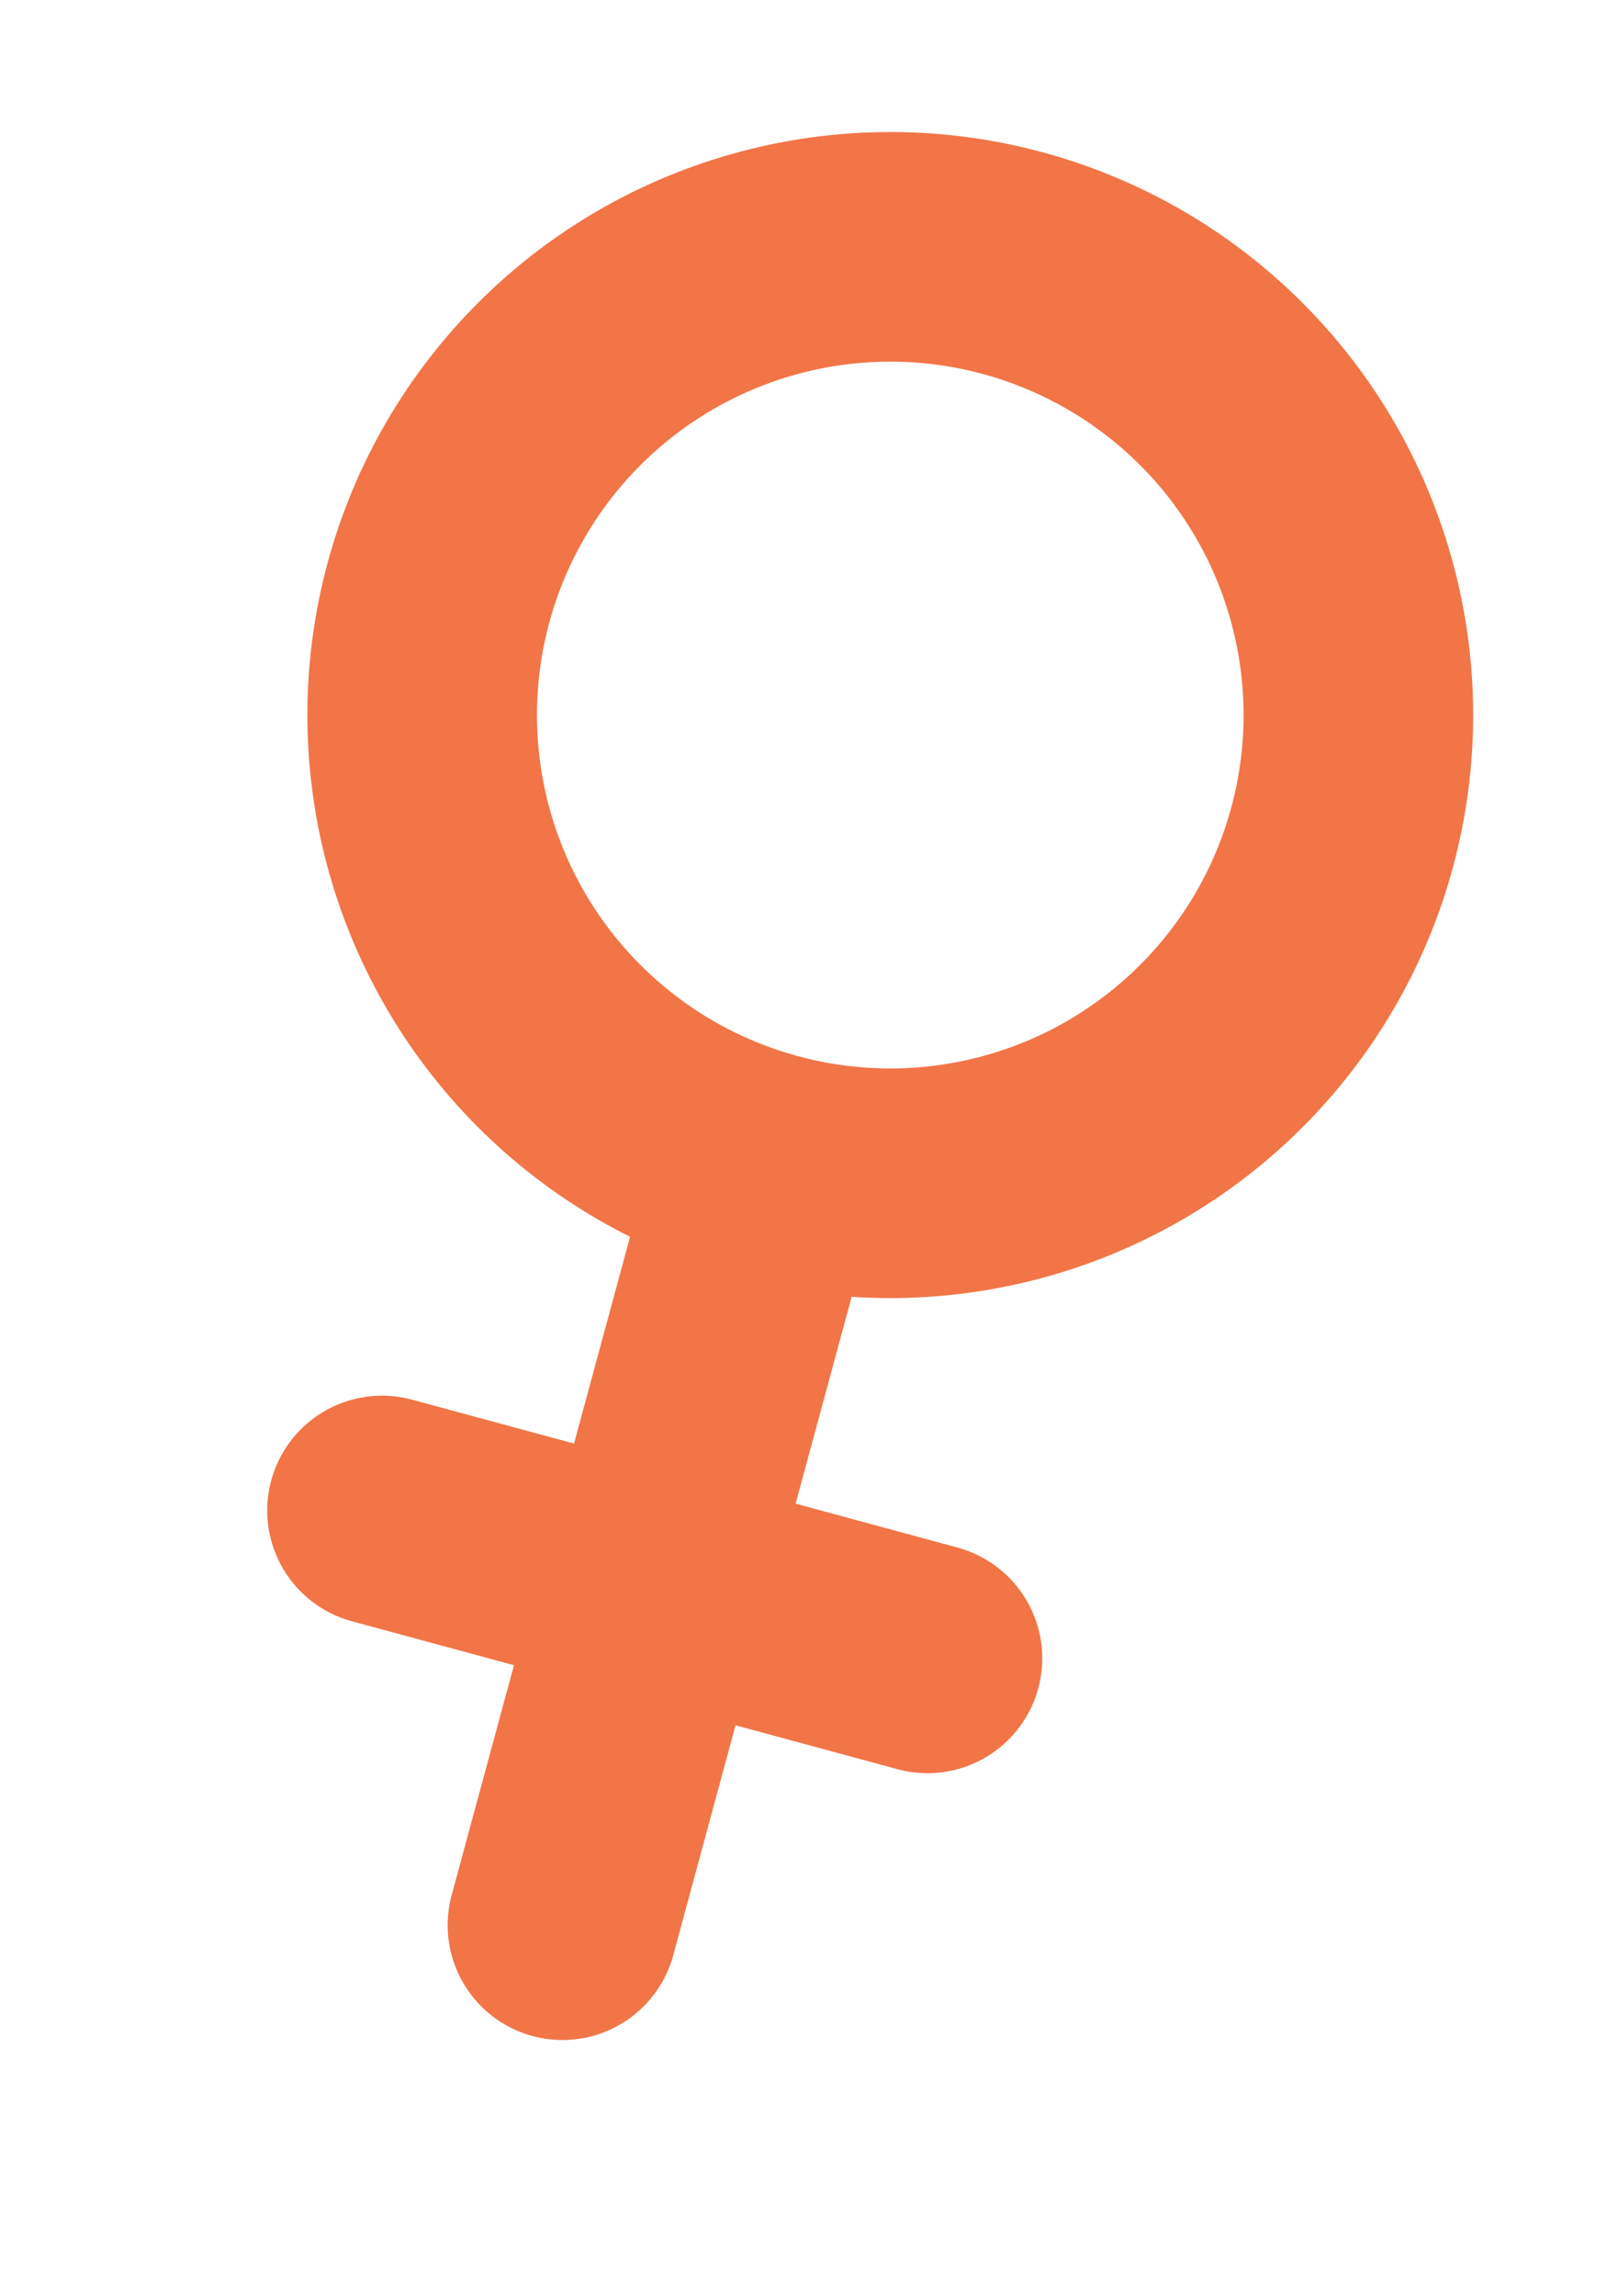 <svg width="7" height="10" viewBox="0 0 7 10" fill="none" xmlns="http://www.w3.org/2000/svg">
<circle cx="3.878" cy="3.114" r="2.039" transform="rotate(15.16 3.878 3.114)" stroke="#F17547"/>
<path d="M3.255 5.414L2.45 8.384" stroke="#F17547" stroke-linecap="round"/>
<path d="M1.664 6.578L4.04 7.222" stroke="#F17547" stroke-linecap="round"/>
</svg>
